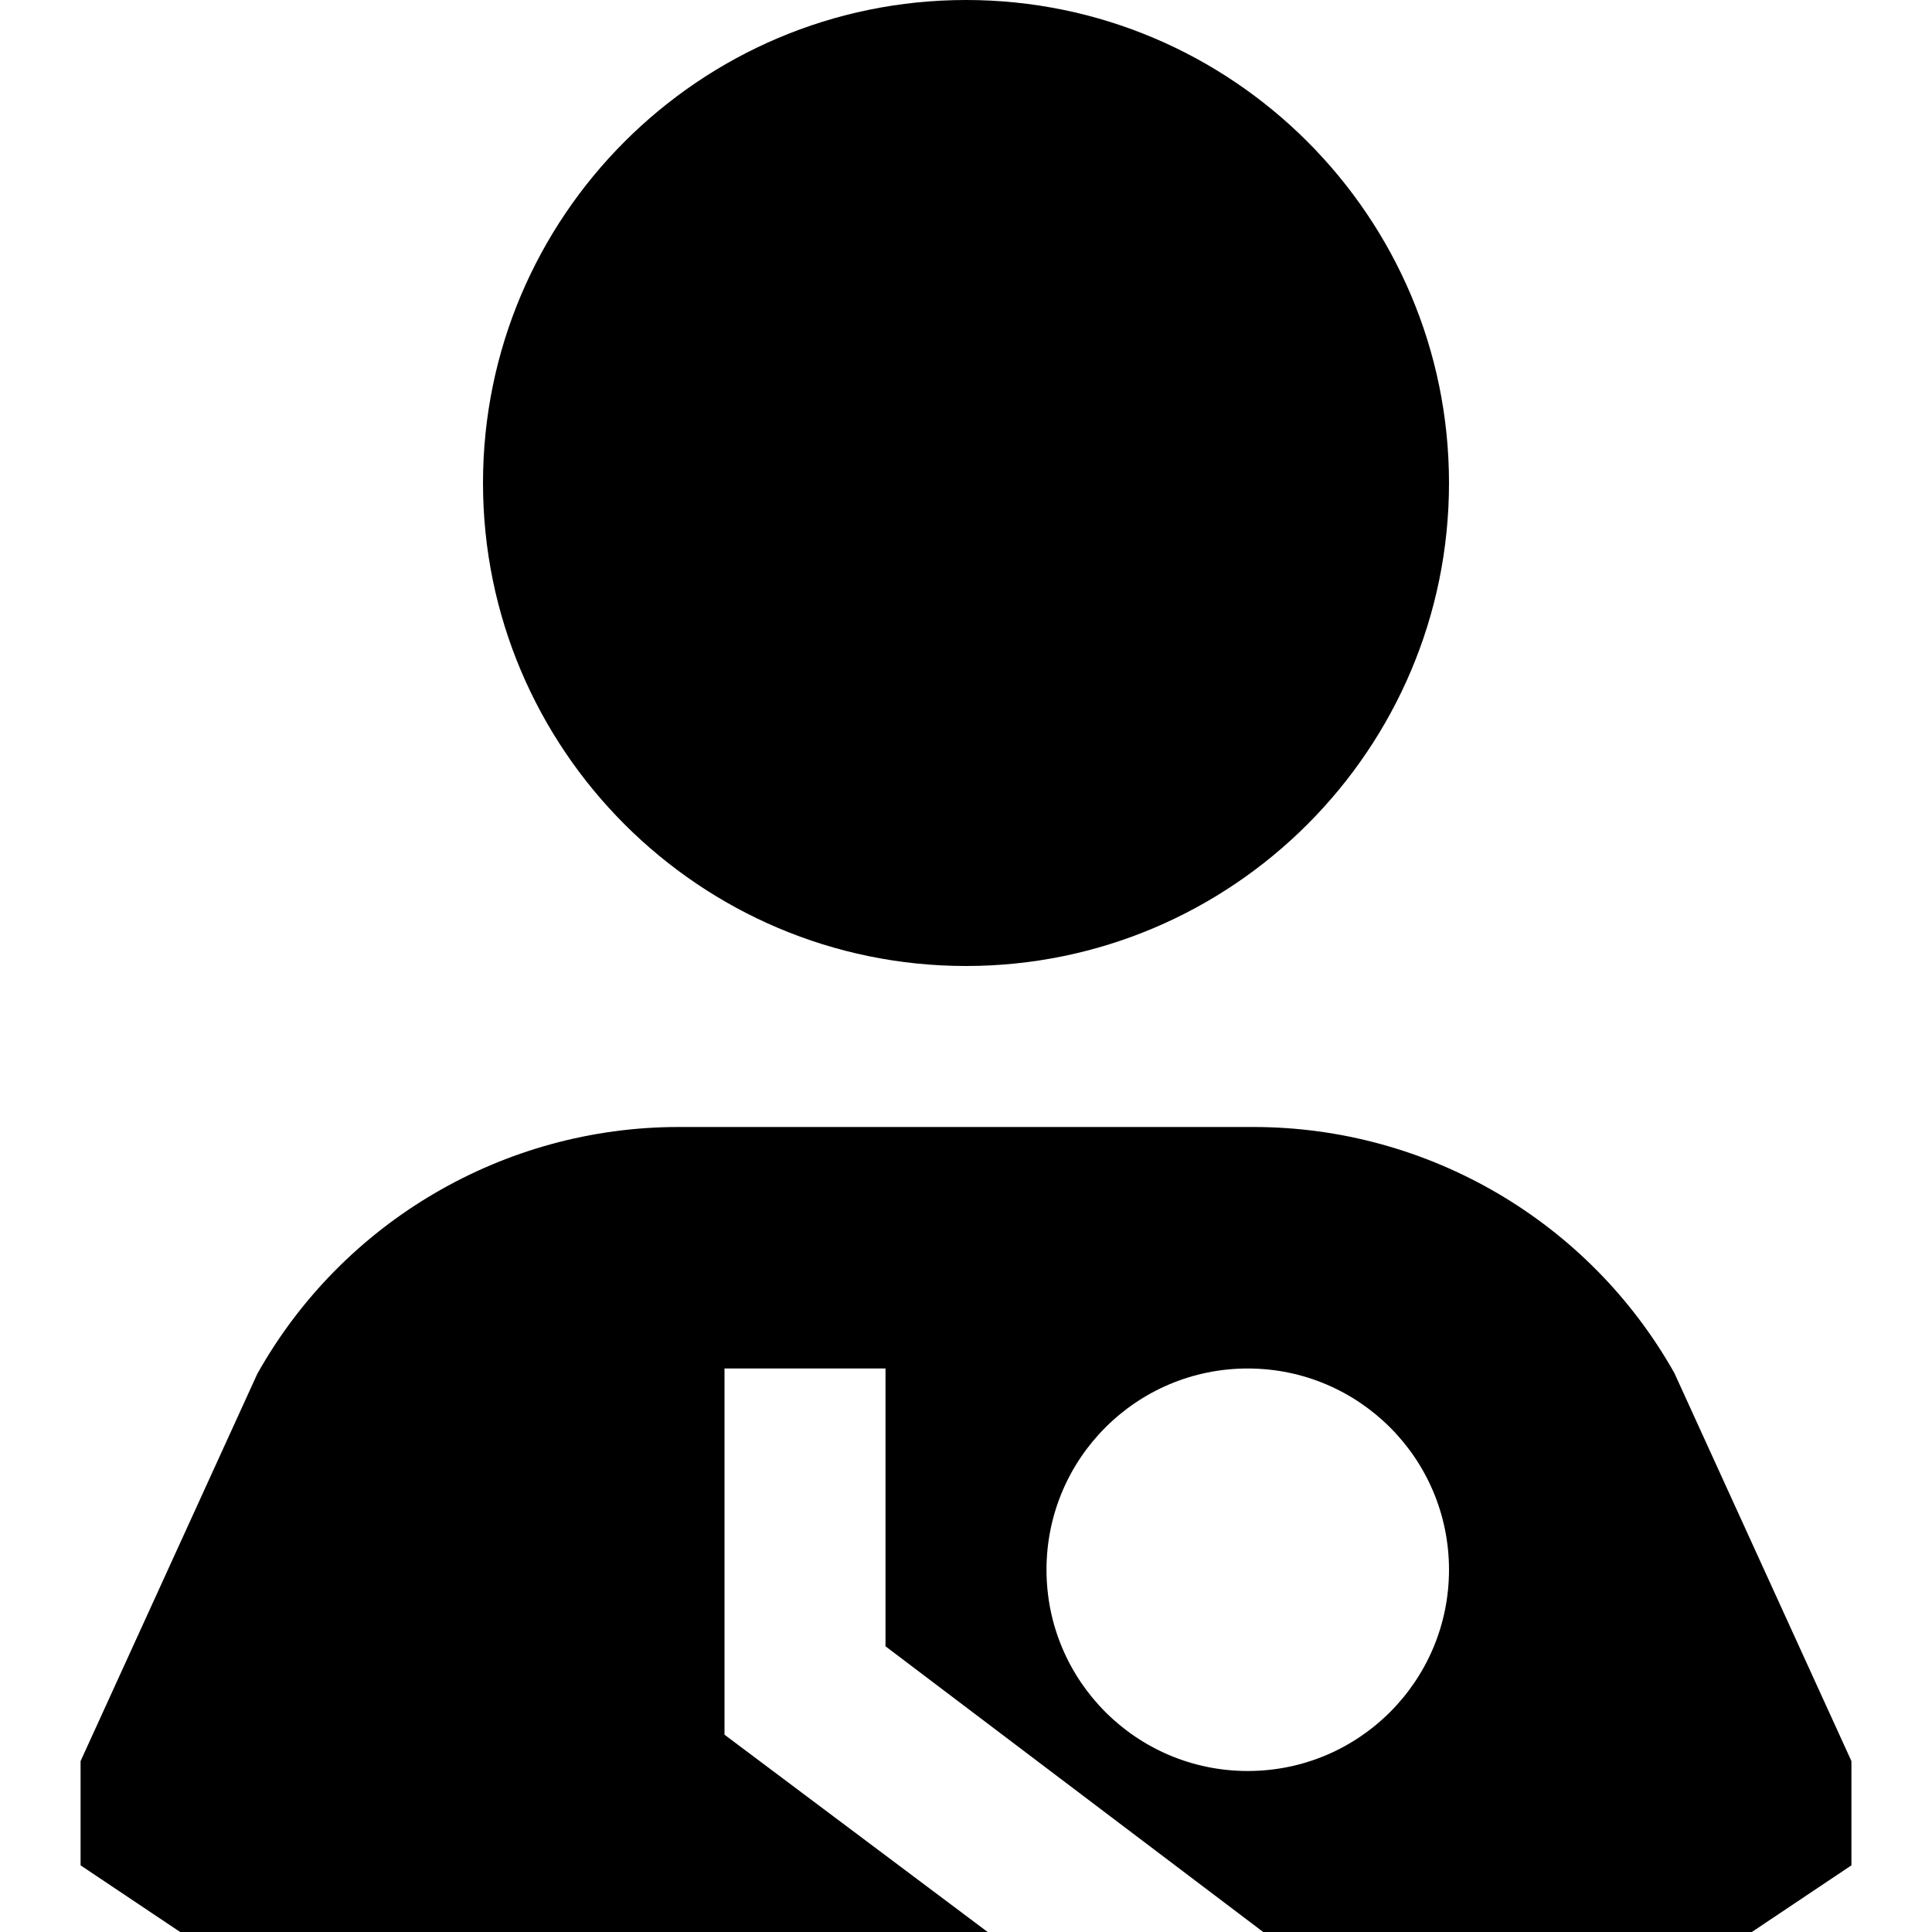 <?xml version="1.0" encoding="UTF-8"?>
<svg xmlns="http://www.w3.org/2000/svg" id="Layer_1" data-name="Layer 1" viewBox="0 0 24 24">
  <path d="M12,12c-3.309,0-6-2.691-6-6S8.691,0,12,0s6,2.691,6,6-2.691,6-6,6Zm8.805,5.066c-1.061-1.892-3.066-3.066-5.234-3.066h-7.141c-2.168,0-4.174,1.175-5.234,3.067l-2.195,4.81v1.295l1.237,.828H12.269l-3.269-2.451v-4.549h2v3.451l4.692,3.549h6.07l1.237-.828v-1.295l-2.195-4.811Zm-5.305,4.934c-1.381,0-2.5-1.119-2.5-2.5s1.119-2.5,2.5-2.5,2.5,1.119,2.5,2.5-1.119,2.5-2.5,2.5Z"/>
</svg>
